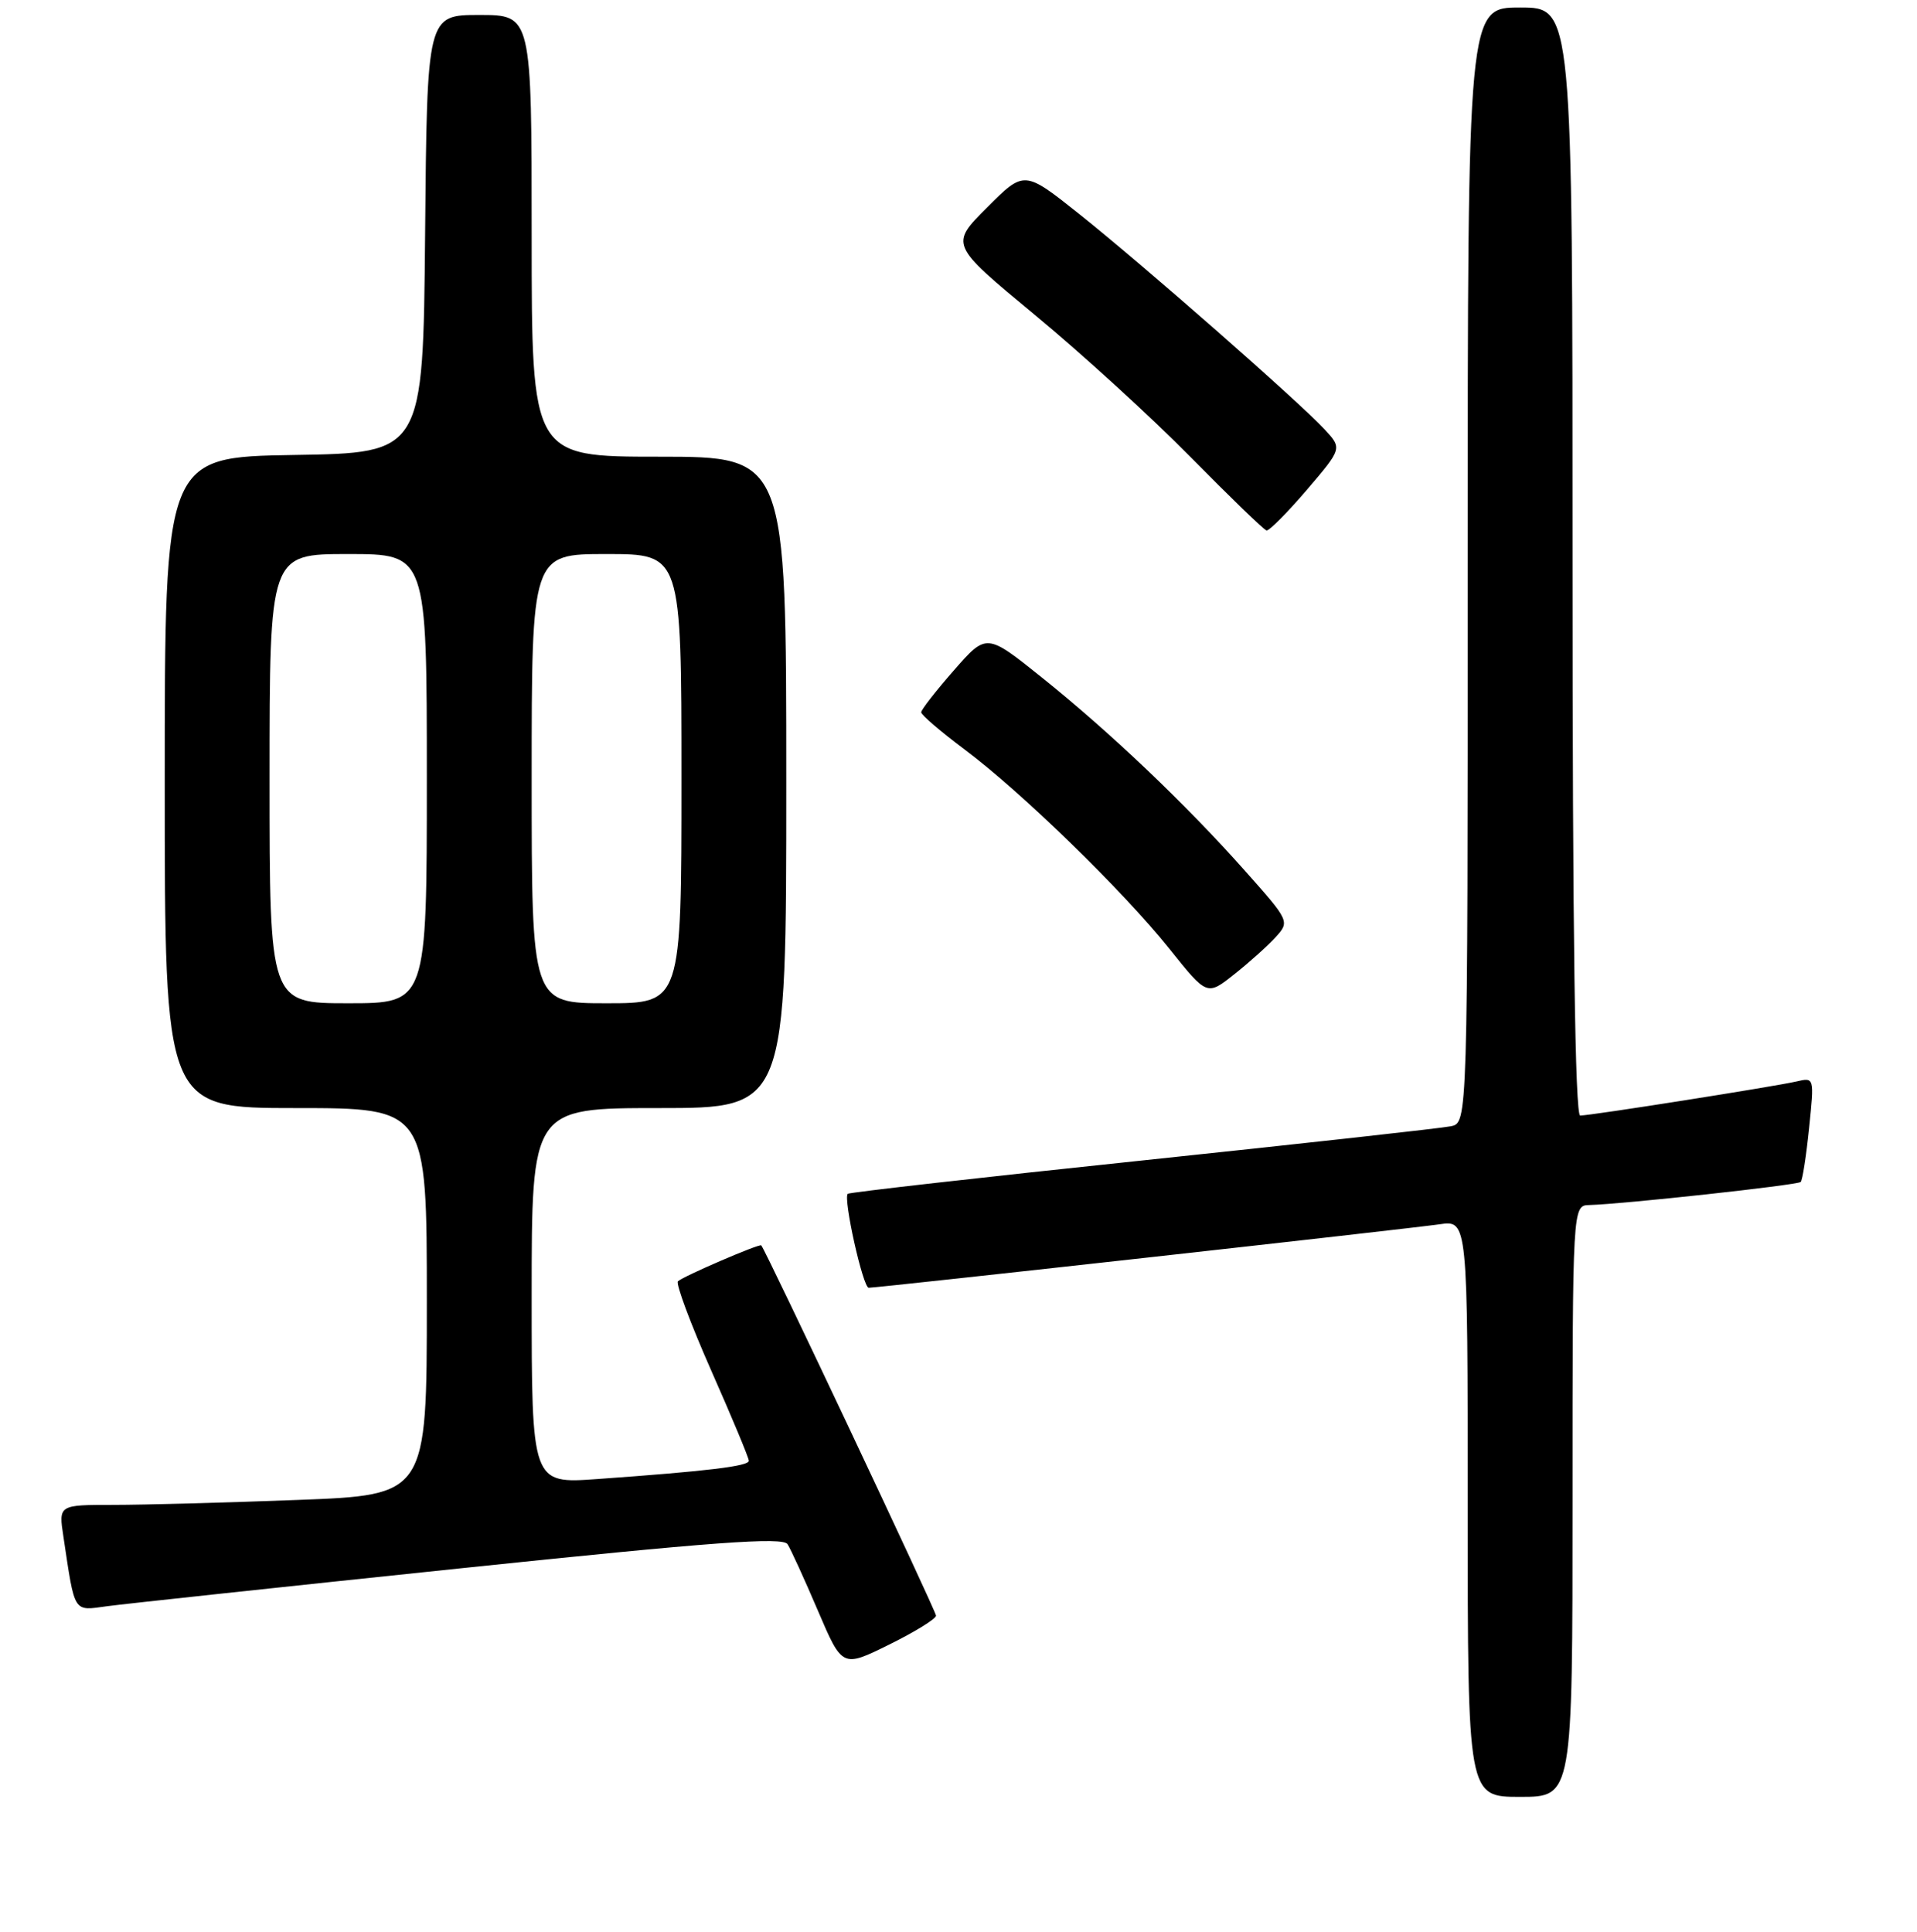 <?xml version="1.0" encoding="UTF-8" standalone="no"?>
<!DOCTYPE svg PUBLIC "-//W3C//DTD SVG 1.1//EN" "http://www.w3.org/Graphics/SVG/1.1/DTD/svg11.dtd" >
<svg xmlns="http://www.w3.org/2000/svg" xmlns:xlink="http://www.w3.org/1999/xlink" version="1.1" viewBox="0 0 256 258">
 <g >
 <path fill="currentColor"
d=" M 210.00 200.50 C 210.00 161.00 210.00 161.00 212.25 160.95 C 216.66 160.84 240.04 158.29 240.47 157.87 C 240.71 157.63 241.21 154.39 241.59 150.66 C 242.29 143.89 242.29 143.89 239.89 144.45 C 236.93 145.13 212.41 149.00 211.02 149.00 C 210.34 149.00 210.00 124.47 210.00 75.00 C 210.00 1.00 210.00 1.00 203.00 1.00 C 196.00 1.00 196.00 1.00 196.00 75.48 C 196.00 149.96 196.00 149.96 193.75 150.43 C 192.51 150.69 173.97 152.74 152.53 155.00 C 131.10 157.25 113.41 159.26 113.21 159.45 C 112.58 160.08 115.24 172.00 116.01 172.00 C 117.27 172.00 188.25 164.11 192.25 163.52 C 196.00 162.98 196.00 162.98 196.00 201.49 C 196.00 240.00 196.00 240.00 203.00 240.00 C 210.00 240.00 210.00 240.00 210.00 200.50 Z  M 125.00 215.80 C 125.00 215.18 102.22 166.91 101.66 166.34 C 101.41 166.08 91.16 170.50 90.53 171.14 C 90.22 171.45 92.22 176.81 94.98 183.06 C 97.74 189.30 100.00 194.72 100.00 195.11 C 100.00 195.83 94.48 196.50 79.75 197.55 C 71.00 198.18 71.00 198.18 71.00 173.09 C 71.00 148.00 71.00 148.00 88.00 148.00 C 105.00 148.00 105.00 148.00 105.00 104.50 C 105.00 61.00 105.00 61.00 88.00 61.00 C 71.00 61.00 71.00 61.00 71.00 31.50 C 71.00 2.00 71.00 2.00 64.02 2.00 C 57.03 2.00 57.03 2.00 56.77 31.25 C 56.50 60.50 56.50 60.50 39.25 60.77 C 22.00 61.05 22.00 61.05 22.00 104.52 C 22.00 148.00 22.00 148.00 39.50 148.00 C 57.00 148.00 57.00 148.00 57.00 173.84 C 57.00 199.69 57.00 199.69 39.75 200.34 C 30.26 200.70 19.20 201.00 15.16 201.00 C 7.82 201.00 7.82 201.00 8.47 205.25 C 10.03 215.64 9.73 215.16 14.34 214.53 C 16.63 214.22 37.82 211.95 61.44 209.48 C 95.28 205.94 104.54 205.26 105.17 206.25 C 105.61 206.94 107.43 210.93 109.22 215.12 C 112.48 222.75 112.48 222.75 118.74 219.66 C 122.18 217.96 125.00 216.22 125.00 215.80 Z  M 170.38 125.14 C 172.24 123.08 172.20 122.99 166.23 116.28 C 158.35 107.41 148.28 97.83 139.12 90.48 C 131.74 84.56 131.74 84.56 127.39 89.53 C 125.00 92.26 123.03 94.78 123.02 95.13 C 123.01 95.48 125.59 97.69 128.75 100.06 C 136.41 105.78 150.00 119.01 156.19 126.76 C 161.19 133.02 161.19 133.02 164.84 130.12 C 166.85 128.53 169.35 126.28 170.38 125.14 Z  M 174.50 65.45 C 179.25 59.89 179.25 59.89 176.87 57.33 C 173.42 53.61 152.70 35.43 144.14 28.60 C 136.78 22.74 136.78 22.74 131.82 27.71 C 126.85 32.67 126.85 32.67 138.17 42.04 C 144.40 47.19 153.78 55.75 159.00 61.06 C 164.22 66.36 168.78 70.77 169.13 70.85 C 169.47 70.93 171.89 68.50 174.50 65.45 Z  M 36.00 104.00 C 36.00 74.00 36.00 74.00 46.50 74.00 C 57.00 74.00 57.00 74.00 57.00 104.00 C 57.00 134.00 57.00 134.00 46.50 134.00 C 36.00 134.00 36.00 134.00 36.00 104.00 Z  M 71.00 104.00 C 71.00 74.00 71.00 74.00 81.00 74.00 C 91.00 74.00 91.00 74.00 91.00 104.00 C 91.00 134.00 91.00 134.00 81.00 134.00 C 71.00 134.00 71.00 134.00 71.00 104.00 Z "/>
</g>
</svg>